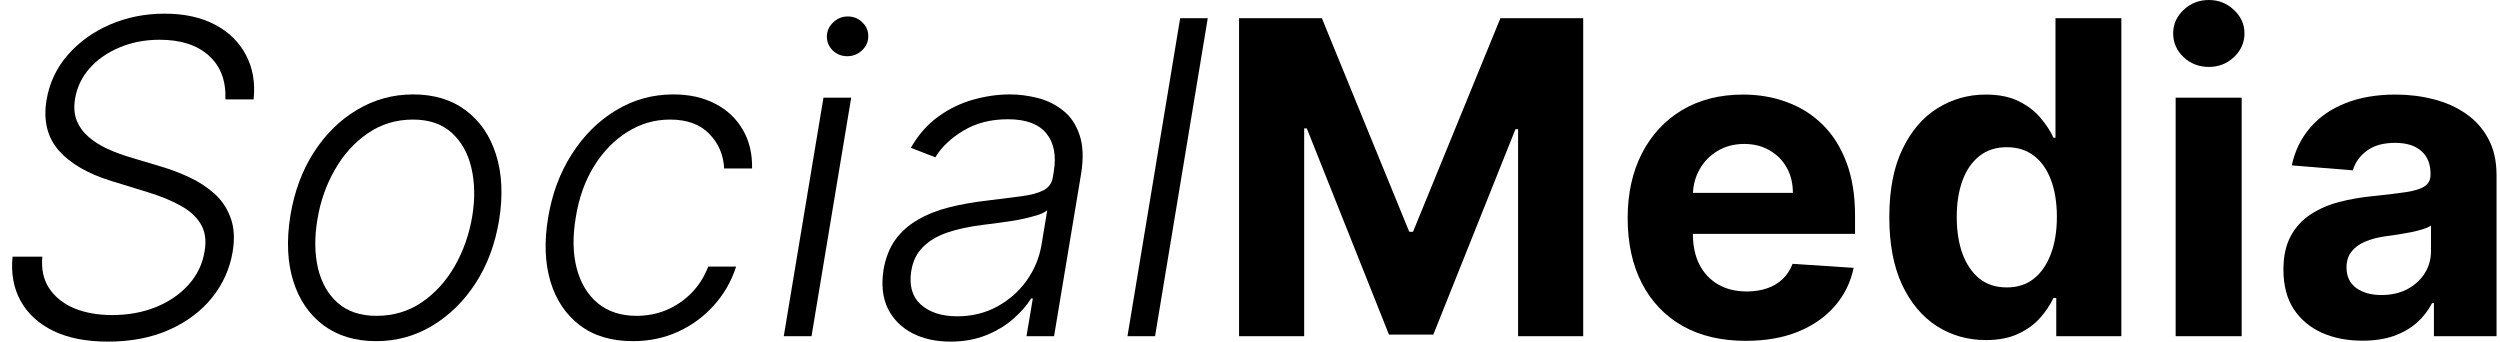 <svg width="161" height="22" viewBox="0 0 161 22" fill="none" xmlns="http://www.w3.org/2000/svg">
<path d="M14.515 6.4C14.562 5.2 14.206 4.26 13.447 3.58C12.695 2.9 11.64 2.56 10.282 2.56C9.337 2.56 8.472 2.727 7.687 3.06C6.908 3.387 6.266 3.837 5.76 4.41C5.261 4.983 4.952 5.637 4.832 6.37C4.745 6.91 4.785 7.383 4.952 7.79C5.118 8.19 5.374 8.537 5.72 8.83C6.066 9.123 6.462 9.373 6.908 9.58C7.361 9.787 7.82 9.96 8.286 10.1L10.352 10.72C10.964 10.9 11.573 11.13 12.179 11.41C12.785 11.69 13.324 12.04 13.796 12.46C14.269 12.88 14.618 13.397 14.844 14.01C15.077 14.623 15.124 15.357 14.984 16.21C14.798 17.317 14.352 18.307 13.646 19.18C12.948 20.047 12.029 20.733 10.891 21.24C9.753 21.747 8.439 22 6.948 22C5.557 22 4.386 21.77 3.434 21.31C2.482 20.843 1.78 20.2 1.328 19.38C0.875 18.56 0.702 17.61 0.809 16.53H2.725C2.652 17.337 2.802 18.02 3.175 18.58C3.554 19.14 4.093 19.567 4.792 19.86C5.497 20.147 6.309 20.29 7.228 20.29C8.246 20.29 9.181 20.12 10.033 19.78C10.885 19.433 11.587 18.953 12.139 18.34C12.698 17.72 13.044 17 13.177 16.18C13.297 15.487 13.214 14.903 12.928 14.43C12.648 13.957 12.212 13.56 11.62 13.24C11.034 12.913 10.335 12.627 9.524 12.38L7.188 11.66C5.664 11.193 4.529 10.537 3.784 9.69C3.045 8.843 2.782 7.763 2.995 6.45C3.181 5.343 3.637 4.373 4.363 3.54C5.095 2.7 6.003 2.047 7.088 1.58C8.173 1.113 9.344 0.88 10.602 0.88C11.873 0.88 12.954 1.117 13.846 1.59C14.745 2.063 15.41 2.717 15.843 3.55C16.282 4.377 16.445 5.327 16.332 6.4H14.515Z" fill="black"/>
<path d="M24.228 21.97C22.884 21.97 21.752 21.63 20.834 20.95C19.916 20.263 19.267 19.313 18.887 18.1C18.508 16.887 18.445 15.487 18.698 13.9C18.951 12.353 19.453 10.993 20.205 9.82C20.964 8.64 21.895 7.723 23 7.07C24.105 6.41 25.306 6.08 26.604 6.08C27.955 6.08 29.086 6.423 29.998 7.11C30.916 7.797 31.565 8.747 31.945 9.96C32.331 11.173 32.397 12.577 32.144 14.17C31.891 15.71 31.386 17.067 30.627 18.24C29.868 19.407 28.936 20.32 27.832 20.98C26.734 21.64 25.532 21.97 24.228 21.97ZM24.248 20.34C25.34 20.34 26.311 20.05 27.163 19.47C28.021 18.883 28.73 18.103 29.289 17.13C29.848 16.15 30.224 15.073 30.417 13.9C30.597 12.78 30.577 11.75 30.357 10.81C30.138 9.87 29.715 9.117 29.09 8.55C28.464 7.983 27.632 7.7 26.594 7.7C25.509 7.7 24.538 7.997 23.679 8.59C22.82 9.177 22.112 9.963 21.553 10.95C20.994 11.93 20.621 13.003 20.435 14.17C20.248 15.297 20.262 16.327 20.475 17.26C20.694 18.193 21.117 18.94 21.742 19.5C22.375 20.06 23.21 20.34 24.248 20.34Z" fill="black"/>
<path d="M40.757 21.97C39.373 21.97 38.231 21.627 37.333 20.94C36.434 20.253 35.805 19.313 35.446 18.12C35.093 16.92 35.043 15.56 35.296 14.04C35.549 12.493 36.058 11.123 36.824 9.93C37.589 8.73 38.534 7.79 39.659 7.11C40.79 6.423 42.025 6.08 43.362 6.08C44.394 6.08 45.292 6.28 46.058 6.68C46.823 7.073 47.415 7.63 47.834 8.35C48.254 9.063 48.453 9.897 48.434 10.85H46.637C46.59 9.963 46.267 9.217 45.668 8.61C45.076 8.003 44.237 7.7 43.153 7.7C42.161 7.7 41.243 7.967 40.398 8.5C39.552 9.027 38.837 9.763 38.251 10.71C37.672 11.65 37.283 12.74 37.083 13.98C36.87 15.227 36.89 16.33 37.143 17.29C37.396 18.243 37.849 18.99 38.501 19.53C39.16 20.07 39.992 20.34 40.996 20.34C41.682 20.34 42.327 20.213 42.933 19.96C43.539 19.7 44.074 19.333 44.54 18.86C45.006 18.38 45.362 17.817 45.608 17.17H47.405C47.106 18.103 46.633 18.93 45.988 19.65C45.349 20.37 44.584 20.937 43.692 21.35C42.8 21.763 41.822 21.97 40.757 21.97Z" fill="black"/>
<path d="M50.475 21.65L53.031 6.29H54.817L52.262 21.65H50.475ZM54.568 3.62C54.195 3.62 53.879 3.493 53.62 3.24C53.367 2.987 53.243 2.68 53.25 2.32C53.263 1.98 53.4 1.687 53.659 1.44C53.926 1.187 54.238 1.06 54.598 1.06C54.971 1.06 55.287 1.19 55.546 1.45C55.806 1.703 55.929 2.01 55.916 2.37C55.909 2.71 55.772 3.003 55.506 3.25C55.24 3.497 54.927 3.62 54.568 3.62Z" fill="black"/>
<path d="M61.204 22C60.279 22 59.464 21.82 58.758 21.46C58.053 21.093 57.527 20.567 57.181 19.88C56.841 19.187 56.748 18.347 56.901 17.36C57.034 16.6 57.287 15.96 57.66 15.44C58.039 14.92 58.519 14.493 59.097 14.16C59.676 13.82 60.342 13.553 61.094 13.36C61.846 13.167 62.665 13.02 63.55 12.92C64.415 12.813 65.154 12.72 65.766 12.64C66.378 12.56 66.854 12.433 67.193 12.26C67.533 12.087 67.736 11.807 67.802 11.42L67.862 11.06C68.035 10.013 67.876 9.19 67.383 8.59C66.891 7.983 66.065 7.68 64.907 7.68C63.803 7.68 62.844 7.927 62.032 8.42C61.227 8.907 60.628 9.477 60.236 10.13L58.658 9.52C59.137 8.68 59.726 8.01 60.425 7.51C61.124 7.003 61.873 6.64 62.671 6.42C63.47 6.193 64.258 6.08 65.037 6.08C65.623 6.08 66.218 6.157 66.824 6.31C67.43 6.463 67.972 6.73 68.451 7.11C68.937 7.483 69.293 8.007 69.519 8.68C69.752 9.347 69.786 10.193 69.619 11.22L67.882 21.65H66.105L66.515 19.22H66.405C66.125 19.673 65.739 20.113 65.247 20.54C64.761 20.967 64.179 21.317 63.5 21.59C62.821 21.863 62.056 22 61.204 22ZM61.653 20.37C62.598 20.37 63.453 20.16 64.219 19.74C64.991 19.32 65.623 18.763 66.115 18.07C66.614 17.37 66.934 16.6 67.074 15.76L67.443 13.54C67.297 13.667 67.057 13.78 66.724 13.88C66.398 13.98 66.029 14.07 65.616 14.15C65.21 14.223 64.801 14.287 64.388 14.34C63.982 14.393 63.623 14.44 63.31 14.48C62.425 14.587 61.653 14.753 60.994 14.98C60.342 15.207 59.82 15.52 59.427 15.92C59.034 16.313 58.788 16.82 58.688 17.44C58.535 18.373 58.738 19.097 59.297 19.61C59.863 20.117 60.648 20.37 61.653 20.37Z" fill="black"/>
<path d="M77.78 1.17L74.386 21.65H72.609L76.003 1.17H77.78Z" fill="black"/>
<path d="M79.796 1.17H85.127L90.757 14.93H90.997L96.627 1.17H101.958V21.65H97.765V8.32H97.596L92.305 21.55H89.45L84.159 8.27H83.989V21.65H79.796V1.17Z" fill="black"/>
<path d="M112.427 21.95C110.85 21.95 109.492 21.63 108.354 20.99C107.223 20.343 106.351 19.43 105.739 18.25C105.127 17.063 104.821 15.66 104.821 14.04C104.821 12.46 105.127 11.073 105.739 9.88C106.351 8.687 107.213 7.757 108.324 7.09C109.443 6.423 110.754 6.09 112.258 6.09C113.269 6.09 114.211 6.253 115.083 6.58C115.961 6.9 116.727 7.383 117.379 8.03C118.038 8.677 118.55 9.49 118.916 10.47C119.282 11.443 119.465 12.583 119.465 13.89V15.06H106.518V12.42H115.462C115.462 11.807 115.329 11.263 115.063 10.79C114.797 10.317 114.427 9.947 113.955 9.68C113.489 9.407 112.946 9.27 112.327 9.27C111.682 9.27 111.11 9.42 110.61 9.72C110.118 10.013 109.732 10.41 109.452 10.91C109.173 11.403 109.03 11.953 109.023 12.56V15.07C109.023 15.83 109.163 16.487 109.443 17.04C109.729 17.593 110.131 18.02 110.65 18.32C111.17 18.62 111.785 18.77 112.497 18.77C112.97 18.77 113.402 18.703 113.795 18.57C114.188 18.437 114.524 18.237 114.803 17.97C115.083 17.703 115.296 17.377 115.442 16.99L119.375 17.25C119.176 18.197 118.766 19.023 118.147 19.73C117.535 20.43 116.743 20.977 115.772 21.37C114.807 21.757 113.692 21.95 112.427 21.95Z" fill="black"/>
<path d="M127.89 21.9C126.726 21.9 125.671 21.6 124.726 21C123.788 20.393 123.042 19.503 122.49 18.33C121.944 17.15 121.671 15.703 121.671 13.99C121.671 12.23 121.954 10.767 122.52 9.6C123.085 8.427 123.837 7.55 124.776 6.97C125.721 6.383 126.756 6.09 127.88 6.09C128.739 6.09 129.454 6.237 130.027 6.53C130.606 6.817 131.072 7.177 131.424 7.61C131.784 8.037 132.057 8.457 132.243 8.87H132.373V1.17H136.615V21.65H132.423V19.19H132.243C132.043 19.617 131.76 20.04 131.394 20.46C131.035 20.873 130.566 21.217 129.987 21.49C129.414 21.763 128.716 21.9 127.89 21.9ZM129.238 18.51C129.924 18.51 130.503 18.323 130.975 17.95C131.454 17.57 131.82 17.04 132.073 16.36C132.333 15.68 132.463 14.883 132.463 13.97C132.463 13.057 132.336 12.263 132.083 11.59C131.83 10.917 131.464 10.397 130.985 10.03C130.506 9.663 129.924 9.48 129.238 9.48C128.539 9.48 127.95 9.67 127.471 10.05C126.992 10.43 126.629 10.957 126.383 11.63C126.137 12.303 126.014 13.083 126.014 13.97C126.014 14.863 126.137 15.653 126.383 16.34C126.636 17.02 126.999 17.553 127.471 17.94C127.95 18.32 128.539 18.51 129.238 18.51Z" fill="black"/>
<path d="M140.112 21.65V6.29H144.364V21.65H140.112ZM142.248 4.31C141.616 4.31 141.073 4.1 140.621 3.68C140.175 3.253 139.952 2.743 139.952 2.15C139.952 1.563 140.175 1.06 140.621 0.64C141.073 0.213 141.616 0 142.248 0C142.88 0 143.419 0.213 143.865 0.64C144.318 1.06 144.544 1.563 144.544 2.15C144.544 2.743 144.318 3.253 143.865 3.68C143.419 4.1 142.88 4.31 142.248 4.31Z" fill="black"/>
<path d="M152.143 21.94C151.165 21.94 150.293 21.77 149.528 21.43C148.763 21.083 148.157 20.573 147.711 19.9C147.272 19.22 147.052 18.373 147.052 17.36C147.052 16.507 147.209 15.79 147.521 15.21C147.834 14.63 148.26 14.163 148.799 13.81C149.338 13.457 149.95 13.19 150.636 13.01C151.328 12.83 152.053 12.703 152.812 12.63C153.704 12.537 154.423 12.45 154.968 12.37C155.514 12.283 155.91 12.157 156.156 11.99C156.403 11.823 156.526 11.577 156.526 11.25V11.19C156.526 10.557 156.326 10.067 155.927 9.72C155.534 9.373 154.975 9.2 154.25 9.2C153.484 9.2 152.875 9.37 152.423 9.71C151.97 10.043 151.671 10.463 151.524 10.97L147.591 10.65C147.791 9.717 148.184 8.91 148.769 8.23C149.355 7.543 150.11 7.017 151.035 6.65C151.967 6.277 153.045 6.09 154.27 6.09C155.121 6.09 155.937 6.19 156.715 6.39C157.501 6.59 158.196 6.9 158.802 7.32C159.414 7.74 159.897 8.28 160.249 8.94C160.602 9.593 160.778 10.377 160.778 11.29V21.65H156.745V19.52H156.626C156.379 20 156.05 20.423 155.637 20.79C155.225 21.15 154.729 21.433 154.15 21.64C153.571 21.84 152.902 21.94 152.143 21.94ZM153.361 19C153.987 19 154.539 18.877 155.018 18.63C155.497 18.377 155.874 18.037 156.146 17.61C156.419 17.183 156.556 16.7 156.556 16.16V14.53C156.423 14.617 156.24 14.697 156.007 14.77C155.78 14.837 155.524 14.9 155.238 14.96C154.952 15.013 154.666 15.063 154.379 15.11C154.093 15.15 153.834 15.187 153.601 15.22C153.102 15.293 152.666 15.41 152.293 15.57C151.92 15.73 151.631 15.947 151.425 16.22C151.218 16.487 151.115 16.82 151.115 17.22C151.115 17.8 151.325 18.243 151.744 18.55C152.17 18.85 152.709 19 153.361 19Z" fill="black"/>
</svg>
